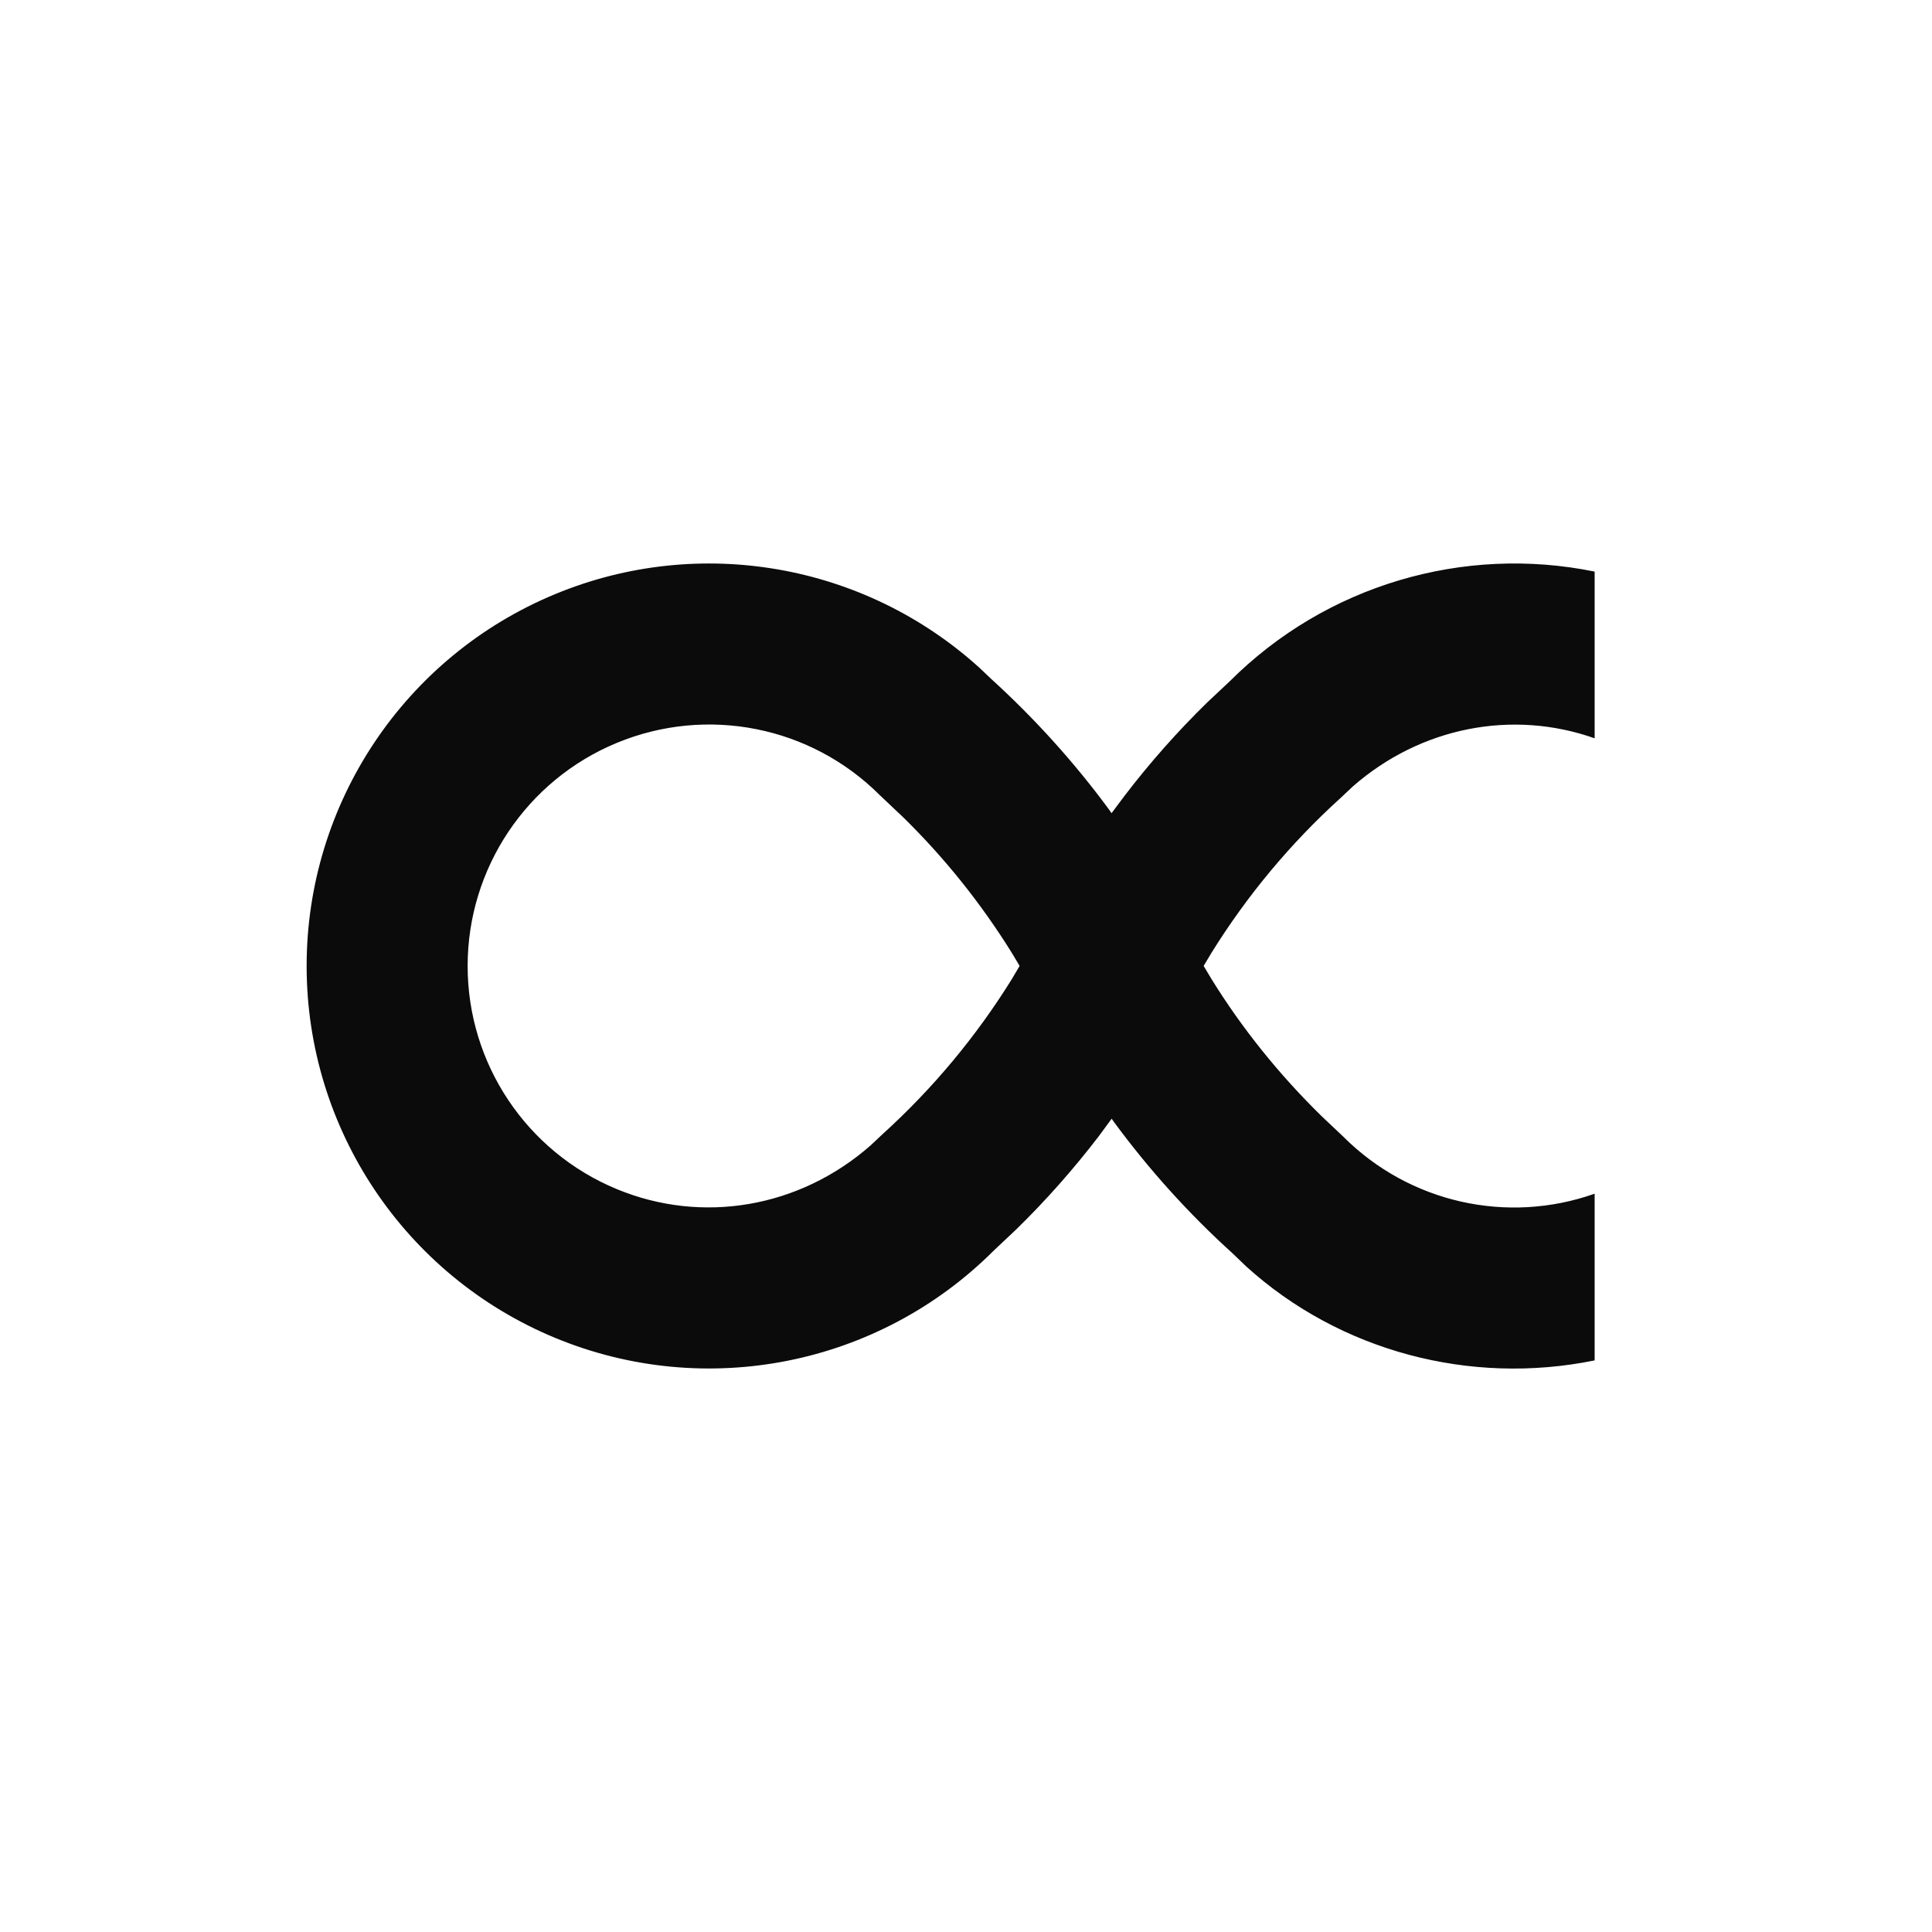 <svg width="21" height="21" viewBox="0 0 21 21" fill="none" xmlns="http://www.w3.org/2000/svg">
<path fill-rule="evenodd" clip-rule="evenodd" d="M13.365 7.407L13.121 7.636C12.802 7.948 12.501 8.287 12.225 8.648L12.082 8.839L12.053 8.797C11.675 8.284 11.245 7.808 10.771 7.377L10.649 7.261C9.4 6.127 7.603 5.808 6.034 6.458C4.399 7.135 3.333 8.73 3.333 10.5C3.333 12.269 4.399 13.865 6.034 14.542C7.669 15.219 9.551 14.844 10.802 13.593L11.045 13.364C11.365 13.052 11.665 12.713 11.942 12.352L12.083 12.16L12.113 12.202C12.492 12.716 12.921 13.192 13.396 13.622L13.545 13.765C14.563 14.688 15.98 15.063 17.333 14.787V12.975C16.383 13.311 15.32 13.074 14.602 12.356L14.364 12.131C13.9 11.676 13.502 11.18 13.171 10.646L13.083 10.499L13.17 10.354C13.556 9.733 14.027 9.167 14.571 8.674L14.704 8.549C15.442 7.902 16.439 7.709 17.333 8.025V6.213C15.912 5.923 14.416 6.356 13.365 7.407ZM9.564 8.644L9.824 8.89C10.272 9.33 10.665 9.822 10.996 10.354L11.083 10.499L10.996 10.646C10.61 11.267 10.139 11.833 9.595 12.326L9.462 12.451C8.689 13.13 7.63 13.309 6.704 12.925C5.723 12.519 5.083 11.562 5.083 10.5C5.083 9.438 5.723 8.481 6.704 8.075C7.685 7.669 8.814 7.893 9.564 8.644Z" fill="#0B0B0B"/>
</svg>
